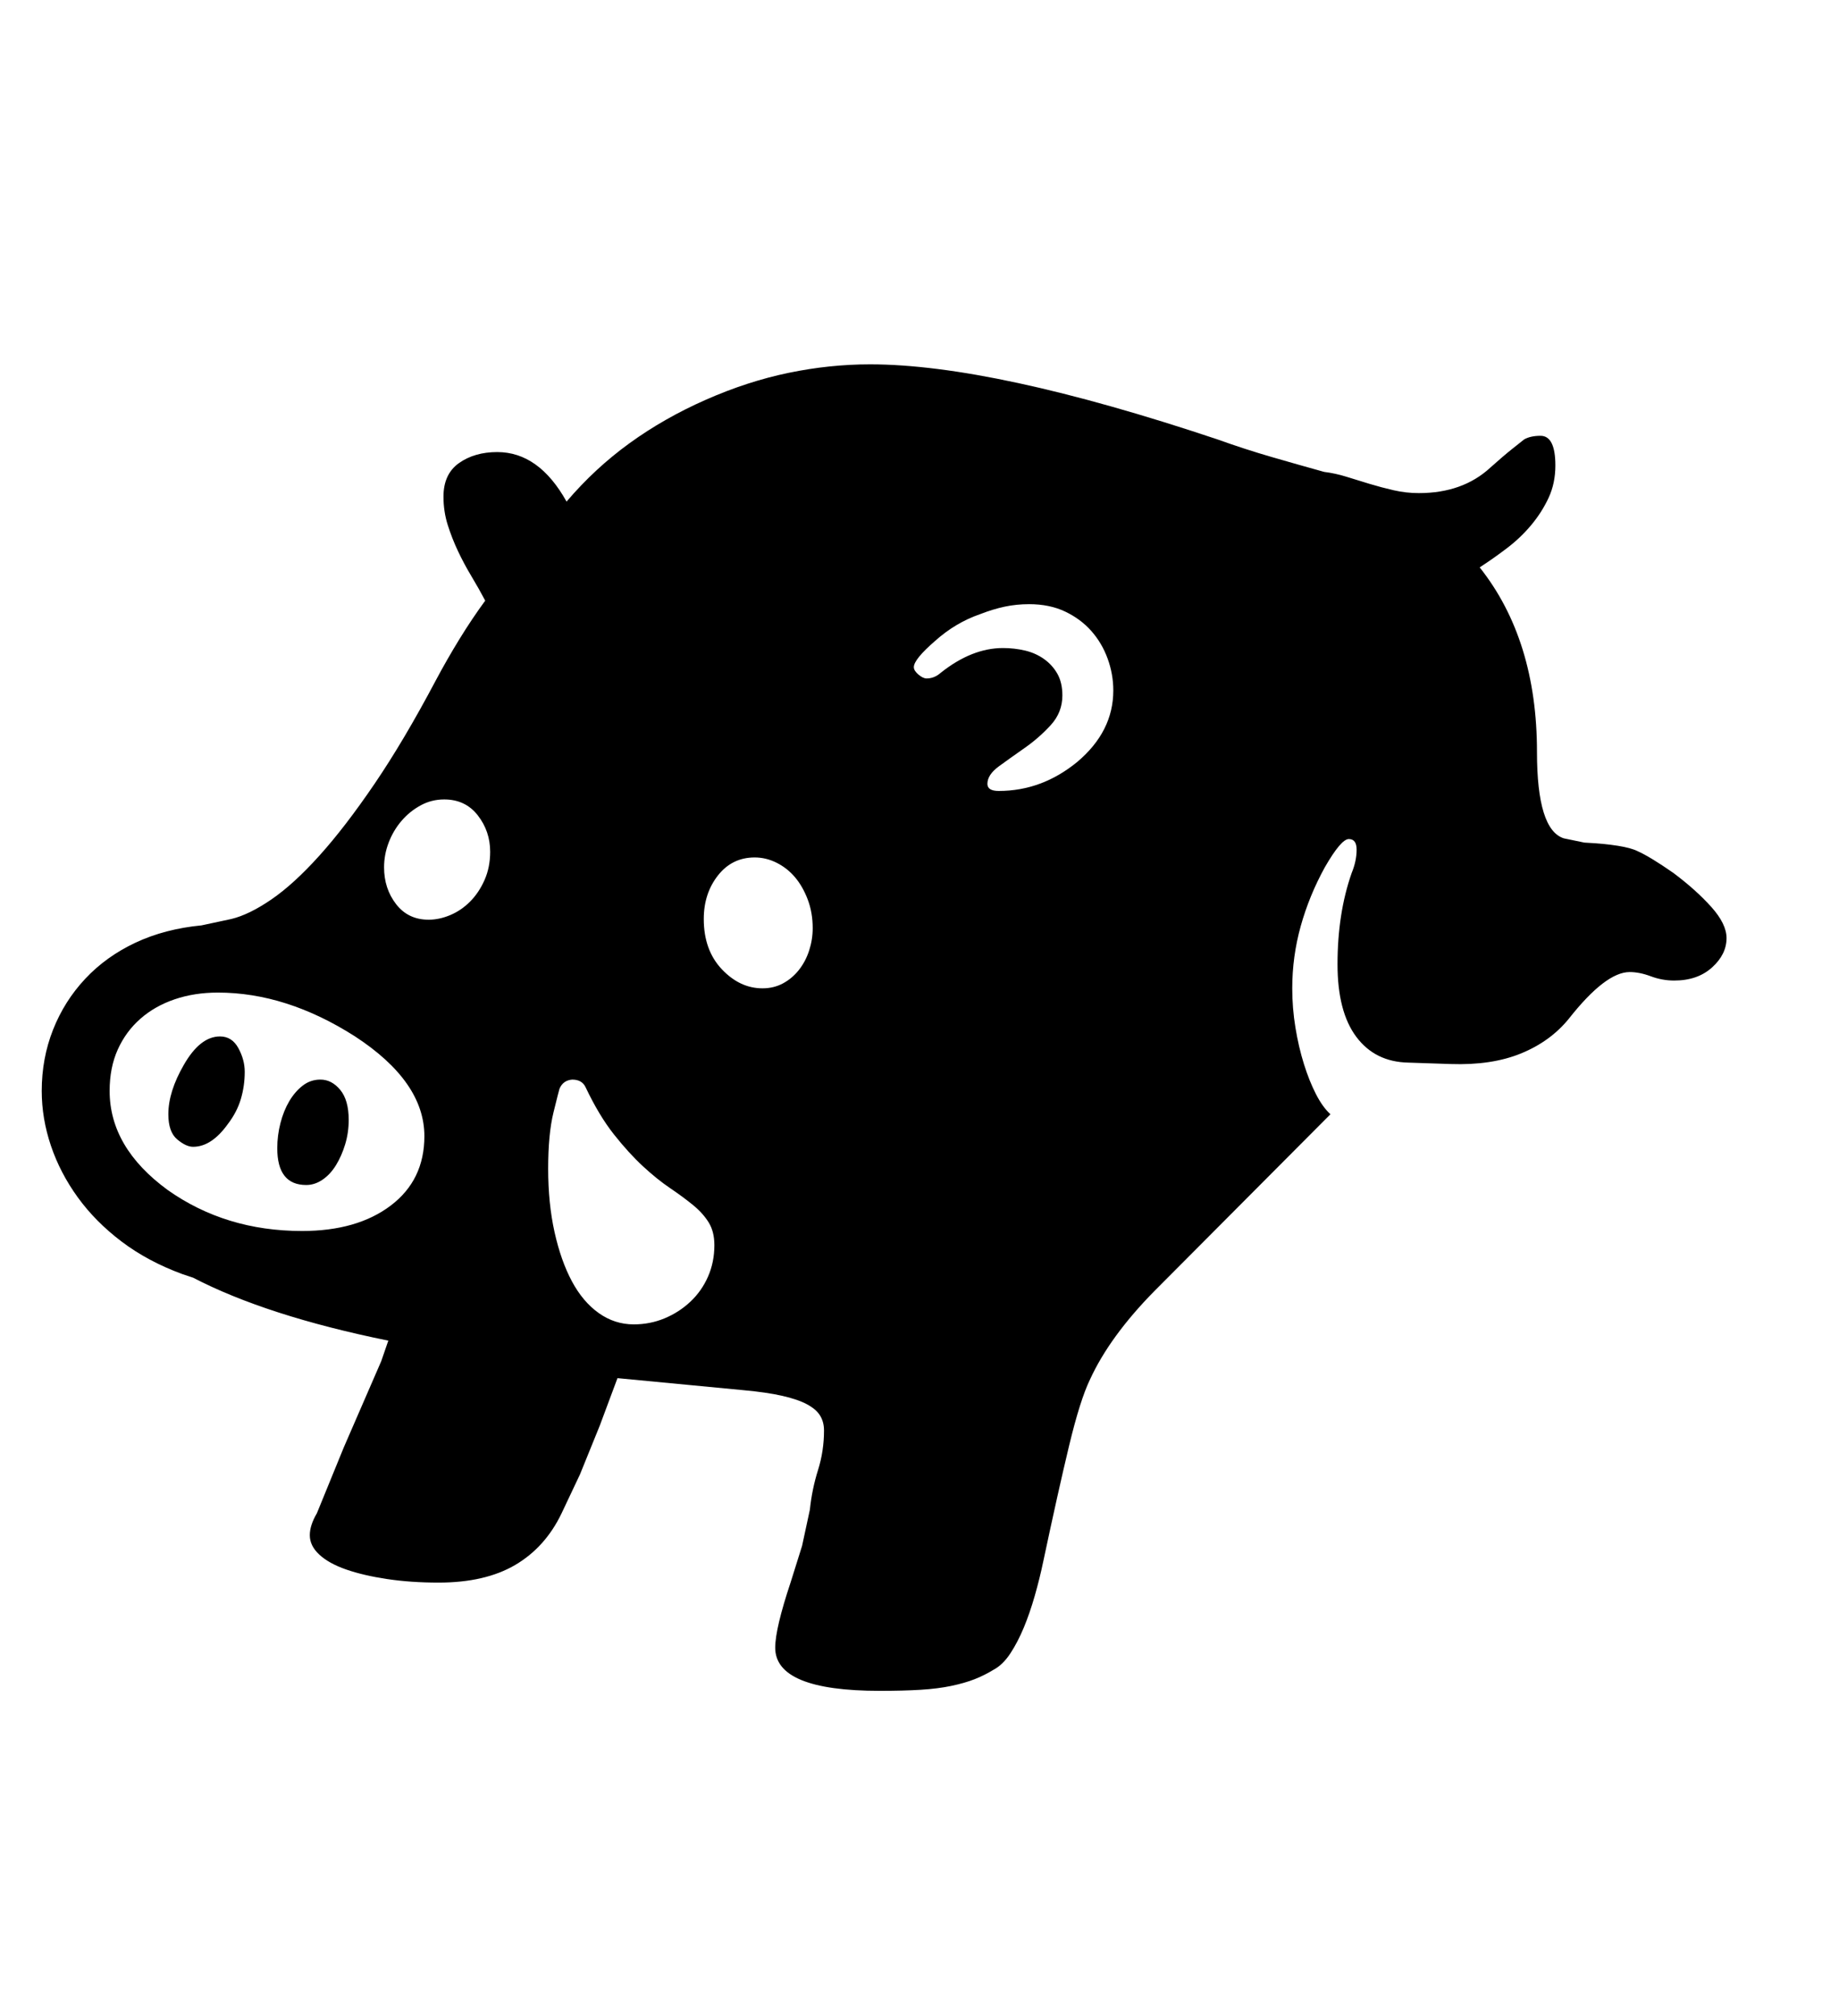 <svg xmlns="http://www.w3.org/2000/svg"
    viewBox="0 0 2600 2850">
  <!--
Digitized data copyright © 2011, Google Corporation.
Android is a trademark of Google and may be registered in certain jurisdictions.
Licensed under the Apache License, Version 2.0
http://www.apache.org/licenses/LICENSE-2.0
  -->
<path d="M392 1623L392 1623Q392 1605 396.5 1587.5 401 1570 409 1556.5 417 1543 428 1534.5 439 1526 453 1526L453 1526Q469 1526 481 1540.5 493 1555 493 1583L493 1583Q493 1601 488 1617.5 483 1634 475 1647 467 1660 456 1667.5 445 1675 433 1675L433 1675Q392 1675 392 1623ZM238 1575L238 1575Q238 1543 260 1505L260 1505Q283 1465 311 1465L311 1465Q328 1465 337 1481.5 346 1498 346 1515L346 1515Q346 1535 340.5 1553.5 335 1572 322 1589L322 1589Q299 1621 273 1621L273 1621Q263 1621 250.5 1610.5 238 1600 238 1575ZM1574 976L1574 976Q1574 953 1566 931 1558 909 1543 892 1528 875 1506 864.5 1484 854 1455 854L1455 854Q1437 854 1420.5 857.5 1404 861 1386 868L1386 868Q1351 880 1322 906L1322 906Q1292 932 1292 943L1292 943Q1292 948 1298.5 953.5 1305 959 1310 959L1310 959Q1321 959 1330 951L1330 951Q1374 916 1418 916L1418 916Q1434 916 1449 919.5 1464 923 1476 931.5 1488 940 1495 952.5 1502 965 1502 983L1502 983Q1502 1007 1485.5 1025 1469 1043 1449 1057 1429 1071 1412.5 1083 1396 1095 1396 1108L1396 1108Q1396 1118 1412 1118L1412 1118Q1473 1118 1523 1077L1523 1077Q1574 1034 1574 976ZM1078 1397L1078 1397Q1094 1397 1107 1390 1120 1383 1129.5 1371 1139 1359 1144 1343.5 1149 1328 1149 1312L1149 1312Q1149 1290 1142 1271.5 1135 1253 1124 1240 1113 1227 1098 1219.5 1083 1212 1067 1212L1067 1212Q1035 1212 1015 1237.5 995 1263 995 1299L995 1299Q995 1343 1020.5 1370 1046 1397 1078 1397ZM896 1872L896 1872Q919 1872 939.5 1863.5 960 1855 976 1840 992 1825 1001 1804.5 1010 1784 1010 1760L1010 1760Q1010 1741 1002 1728 994 1715 980 1703.5 966 1692 947.5 1679.5 929 1667 909 1648.5 889 1630 868 1603.5 847 1577 828 1537L828 1537Q823 1526 809 1526L809 1526Q796 1527 791 1539L791 1539Q790 1542 782.5 1572.5 775 1603 775 1652L775 1652Q775 1701 784 1741.5 793 1782 808.5 1811 824 1840 846.5 1856 869 1872 896 1872ZM628 1130L628 1130Q610 1130 594.5 1138.5 579 1147 567.5 1160.5 556 1174 549.5 1191 543 1208 543 1226L543 1226Q543 1256 560 1278 577 1300 606 1300L606 1300Q621 1300 636.5 1293.5 652 1287 664.5 1274.5 677 1262 685 1244 693 1226 693 1204L693 1204Q693 1175 675.5 1152.5 658 1130 628 1130ZM600 1606L600 1606Q600 1529 502 1465L502 1465Q405 1403 308 1403L308 1403Q275 1403 247 1412.5 219 1422 198.5 1440 178 1458 166.5 1483.5 155 1509 155 1542L155 1542Q155 1622 237 1682L237 1682Q319 1740 427 1740L427 1740Q505 1740 552.5 1704 600 1668 600 1606ZM2441 1326L2441 1326Q2441 1349 2420.5 1367.5 2400 1386 2367 1386L2367 1386Q2350 1386 2334 1380 2318 1374 2304 1374L2304 1374Q2270 1374 2218 1440L2218 1440Q2192 1472 2150.5 1489 2109 1506 2051 1504L2051 1504 1991 1502Q1944 1501 1917.5 1465.5 1891 1430 1891 1363L1891 1363Q1891 1291 1911 1234L1911 1234Q1918 1217 1918 1201L1918 1201Q1918 1186 1907 1186L1907 1186Q1896 1186 1873 1226L1873 1226Q1851 1266 1839 1309 1827 1352 1827 1397L1827 1397Q1827 1425 1831.5 1452.5 1836 1480 1843.5 1504 1851 1528 1860.5 1546.5 1870 1565 1881 1575L1881 1575 1632 1825Q1569 1889 1541 1950L1541 1950Q1527 1979 1511.5 2043.5 1496 2108 1475 2207L1475 2207Q1470 2231 1463 2255.5 1456 2280 1447.5 2300.5 1439 2321 1428.5 2337 1418 2353 1405 2360L1405 2360Q1392 2368 1378 2373.5 1364 2379 1345 2383 1326 2387 1301.5 2388.5 1277 2390 1244 2390L1244 2390Q1096 2390 1096 2329L1096 2329Q1096 2302 1118 2236L1118 2236 1134 2185 1145 2134Q1148 2105 1156.5 2078 1165 2051 1165 2022L1165 2022Q1165 2010 1159.5 2001 1154 1992 1141 1985 1128 1978 1106 1973 1084 1968 1051 1965L1051 1965 873 1948 848 2015 820 2084 794 2139Q771 2187 728.5 2212 686 2237 620 2237L620 2237Q581 2237 547.5 2232 514 2227 489.5 2218.5 465 2210 451.5 2197.5 438 2185 438 2170L438 2170Q438 2156 448 2139L448 2139 486 2046 539 1924 549 1895Q377 1860 273 1806L273 1806 258 1801Q209 1783 172 1755 135 1727 110 1692.5 85 1658 72 1619.5 59 1581 59 1542L59 1542Q59 1496 75 1455.5 91 1415 120.5 1383.5 150 1352 191.5 1332.5 233 1313 285 1308L285 1308 327 1299Q352 1293 383.5 1271.5 415 1250 451.5 1209.5 488 1169 529.5 1108 571 1047 616 962L616 962Q632 932 649.5 903.5 667 875 686 849L686 849Q677 832 666.5 814.5 656 797 647.5 779 639 761 633 742 627 723 627 702L627 702Q627 670 649 654.5 671 639 703 639L703 639Q762 639 801 709L801 709Q841 662 890 626.5 939 591 998 565L998 565Q1057 539 1115 527 1173 515 1230 515L1230 515Q1404 515 1721 621L1721 621Q1760 635 1798 646 1836 657 1872 667L1872 667Q1888 669 1904 674 1920 679 1936.5 684 1953 689 1970.5 693 1988 697 2006 697L2006 697Q2068 697 2107 661L2107 661Q2126 644 2138 634.5 2150 625 2155 621L2155 621Q2164 616 2178 616L2178 616Q2199 616 2199 658L2199 658Q2199 683 2189.5 703.5 2180 724 2165 742 2150 760 2131 774.5 2112 789 2092 802L2092 802Q2173 904 2173 1063L2173 1063Q2173 1173 2211 1185L2211 1185 2240 1191Q2297 1194 2315 1203L2315 1203Q2333 1211 2366 1234L2366 1234Q2398 1258 2419.5 1282 2441 1306 2441 1326Z"/>
</svg>